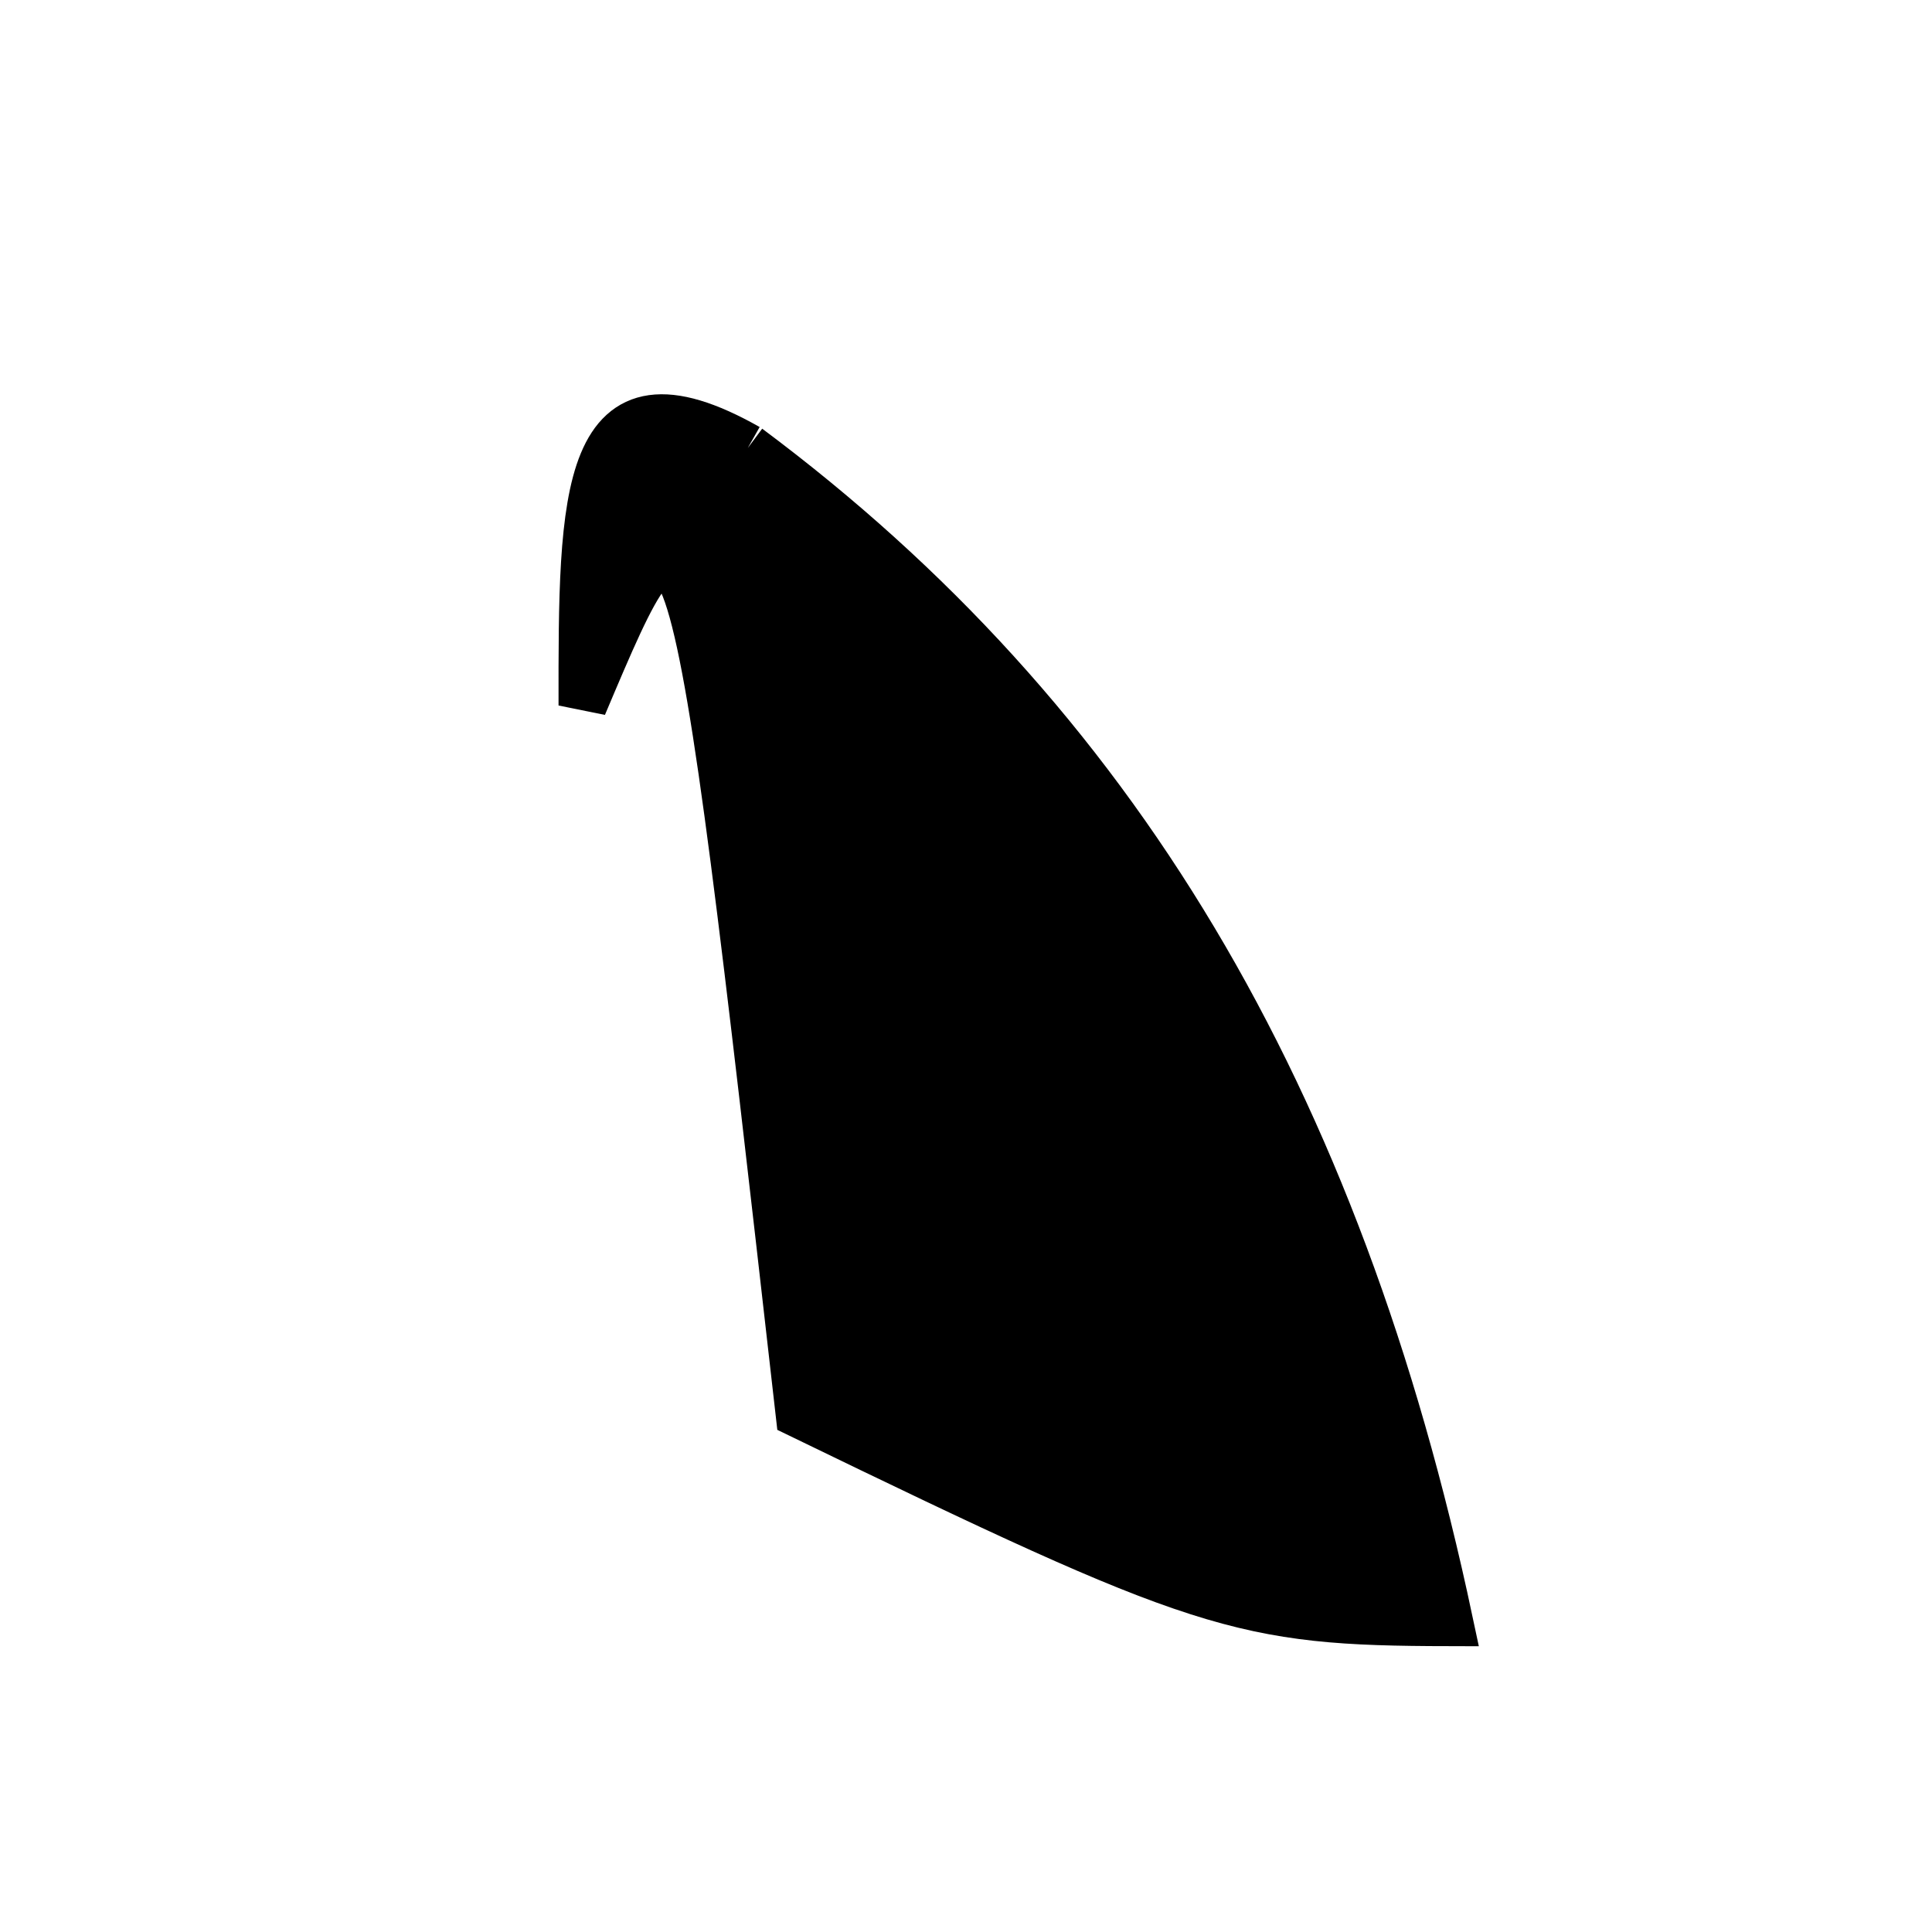 <?xml version="1.0" standalone="no"?>
<!DOCTYPE svg PUBLIC "-//W3C//DTD SVG 1.1//EN" "http://www.w3.org/Graphics/SVG/1.1/DTD/svg11.dtd">
<svg width="200px" height="200px" viewBox="0 0 200 200" xmlns="http://www.w3.org/2000/svg" version="1.1">
<title>Example</title>
<desc>Just a stage</desc>
<path d='M 77.407 46.381C 115.283 74.626 138.424 113.366 150.0 167.911 C 128.444 167.864 124.554 166.617 82.796 146.369 C 71.448 46.528 71.448 46.707 60.32 73.032C 60.301 51.15 60.301 36.695 77.407 46.381' fill="black" stroke-dasharray="[0,0]" stroke="black" stroke-width="5"/>
</svg>
